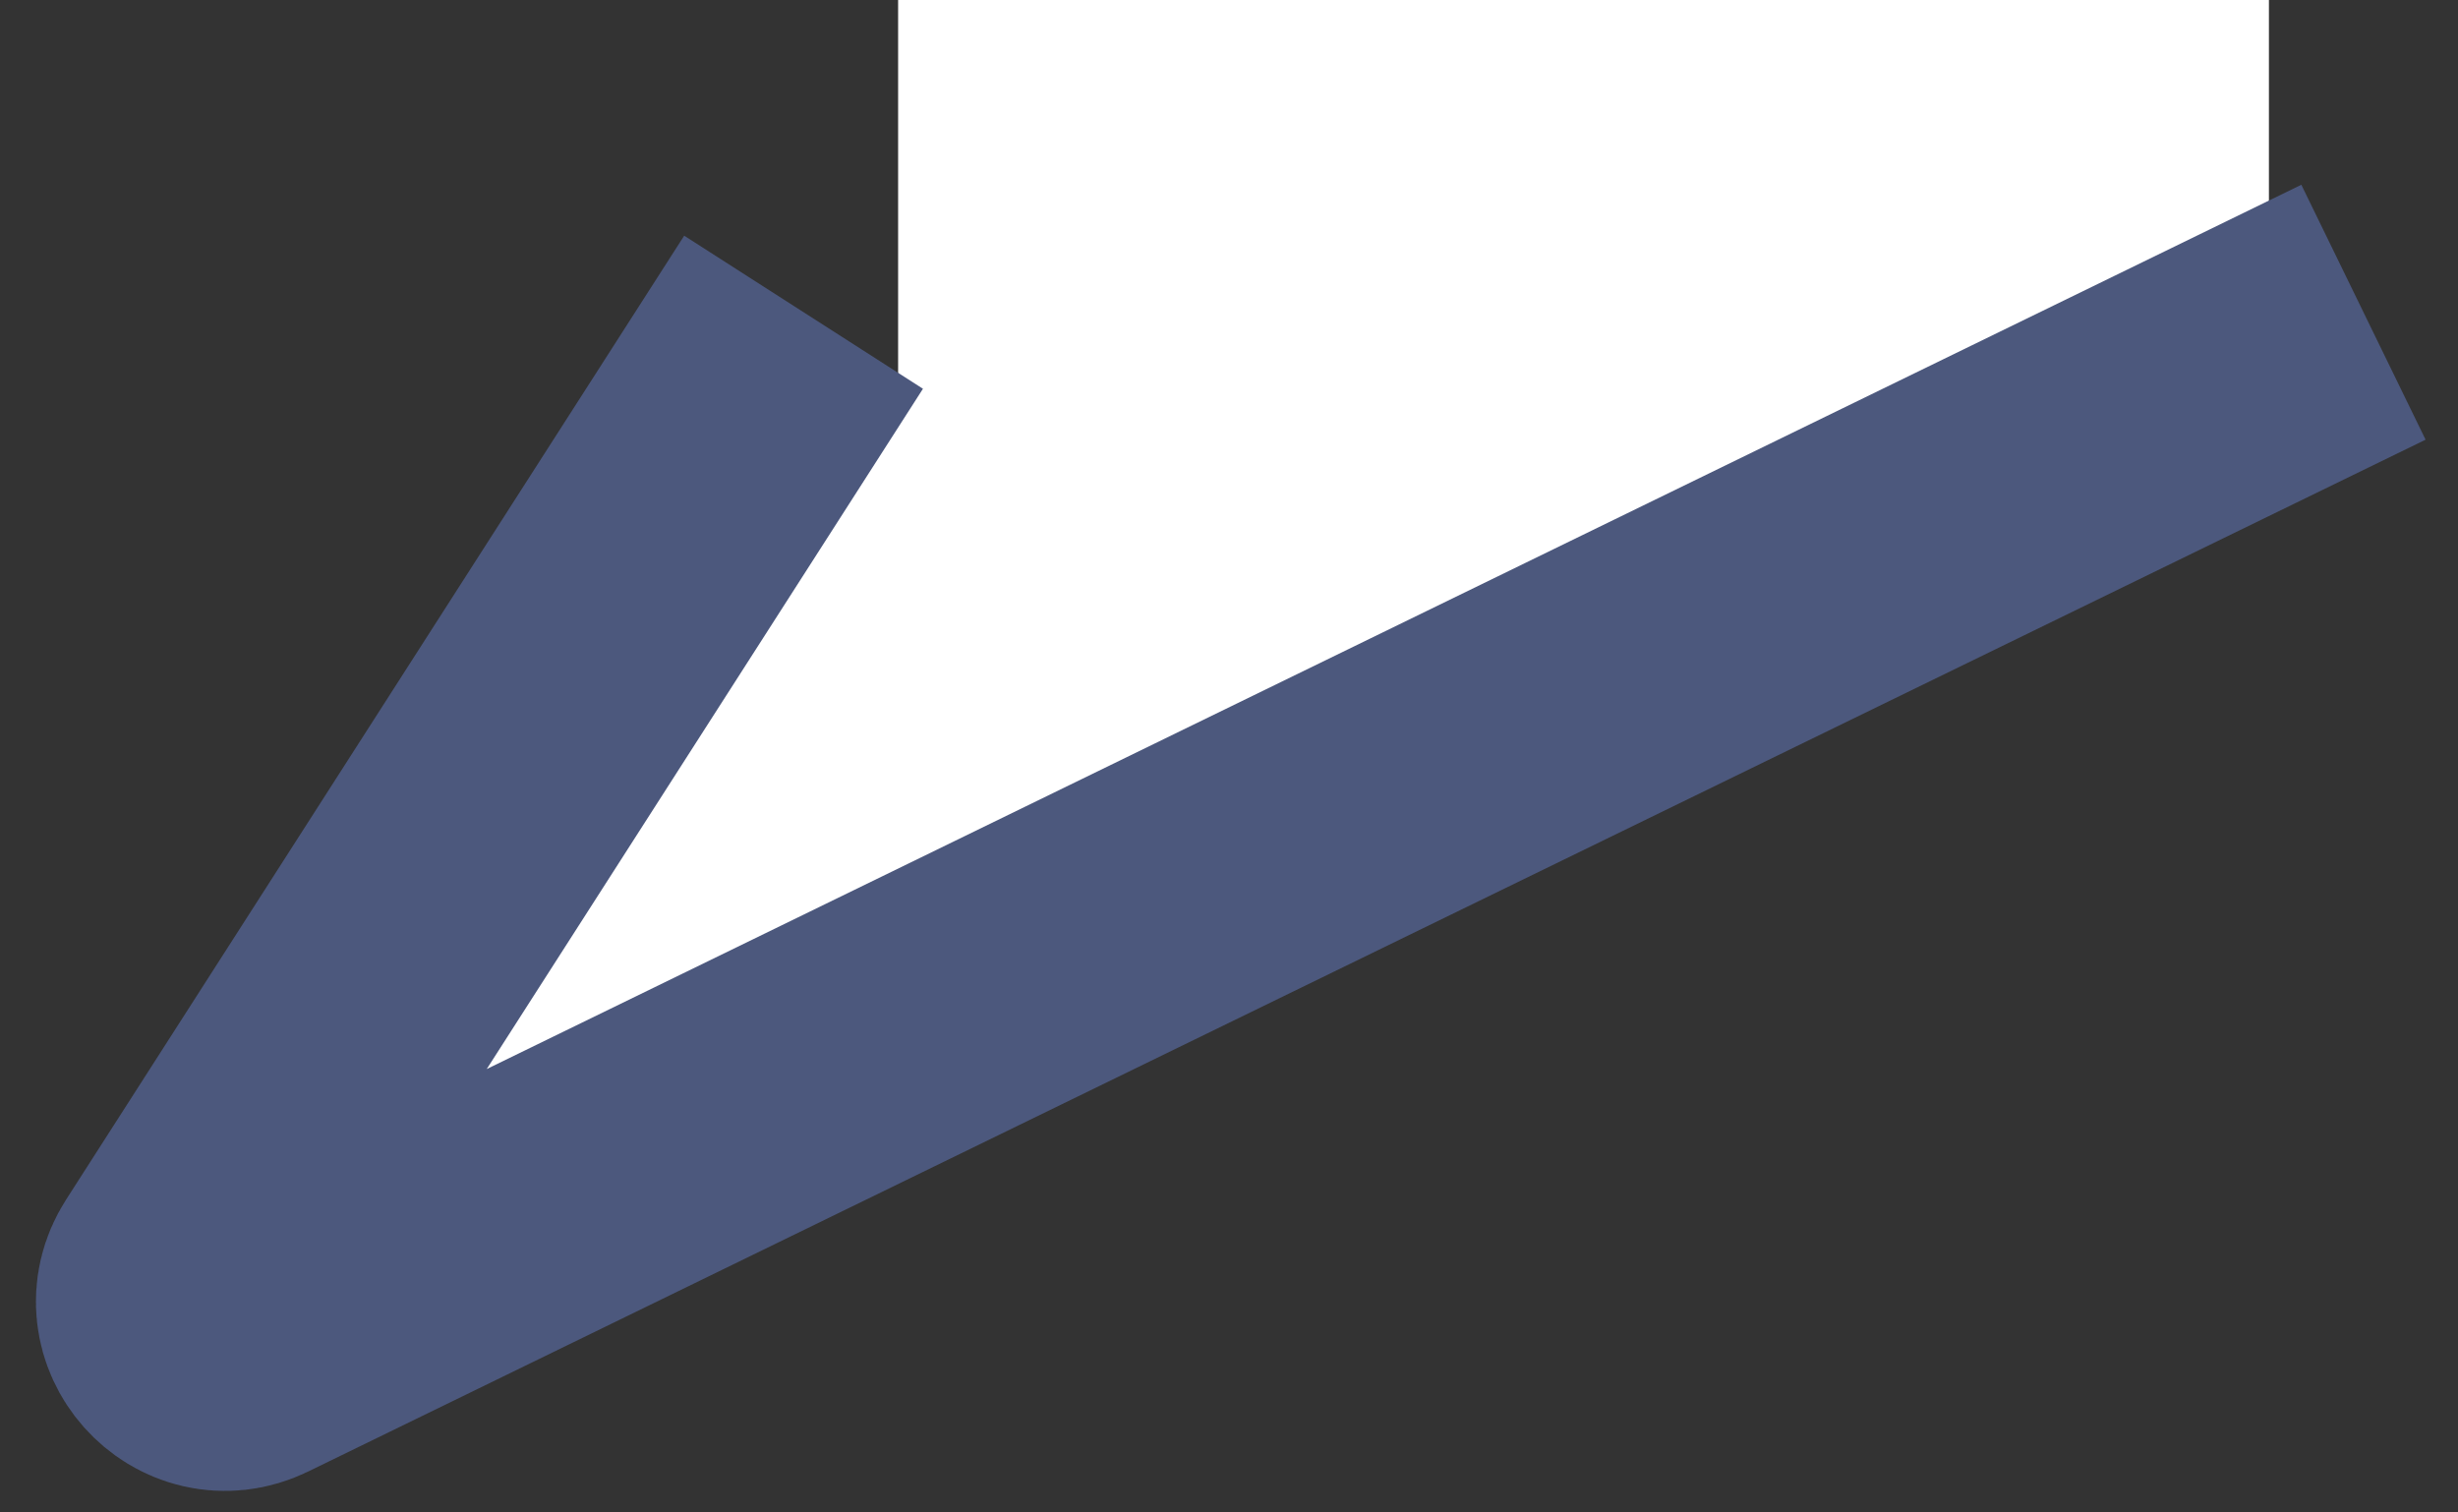 <svg width="26" height="16" viewBox="0 0 26 16" fill="none" xmlns="http://www.w3.org/2000/svg">
<rect x="0" y="0" width="26" height="16" fill="#333333" stroke="none"/>
<path d="M9.5 -1.52588e-05L24 0V3.303L2.982 13.992C2.506 14.234 2.033 13.663 2.359 13.241L9.5 4V-1.52588e-05Z" fill="white"/>
<path d="M25 3.303L2.602 14.219C2.147 14.441 1.689 13.925 1.962 13.5L8.5 3.303" stroke="#4c587d" stroke-width="3"/>
</svg>
